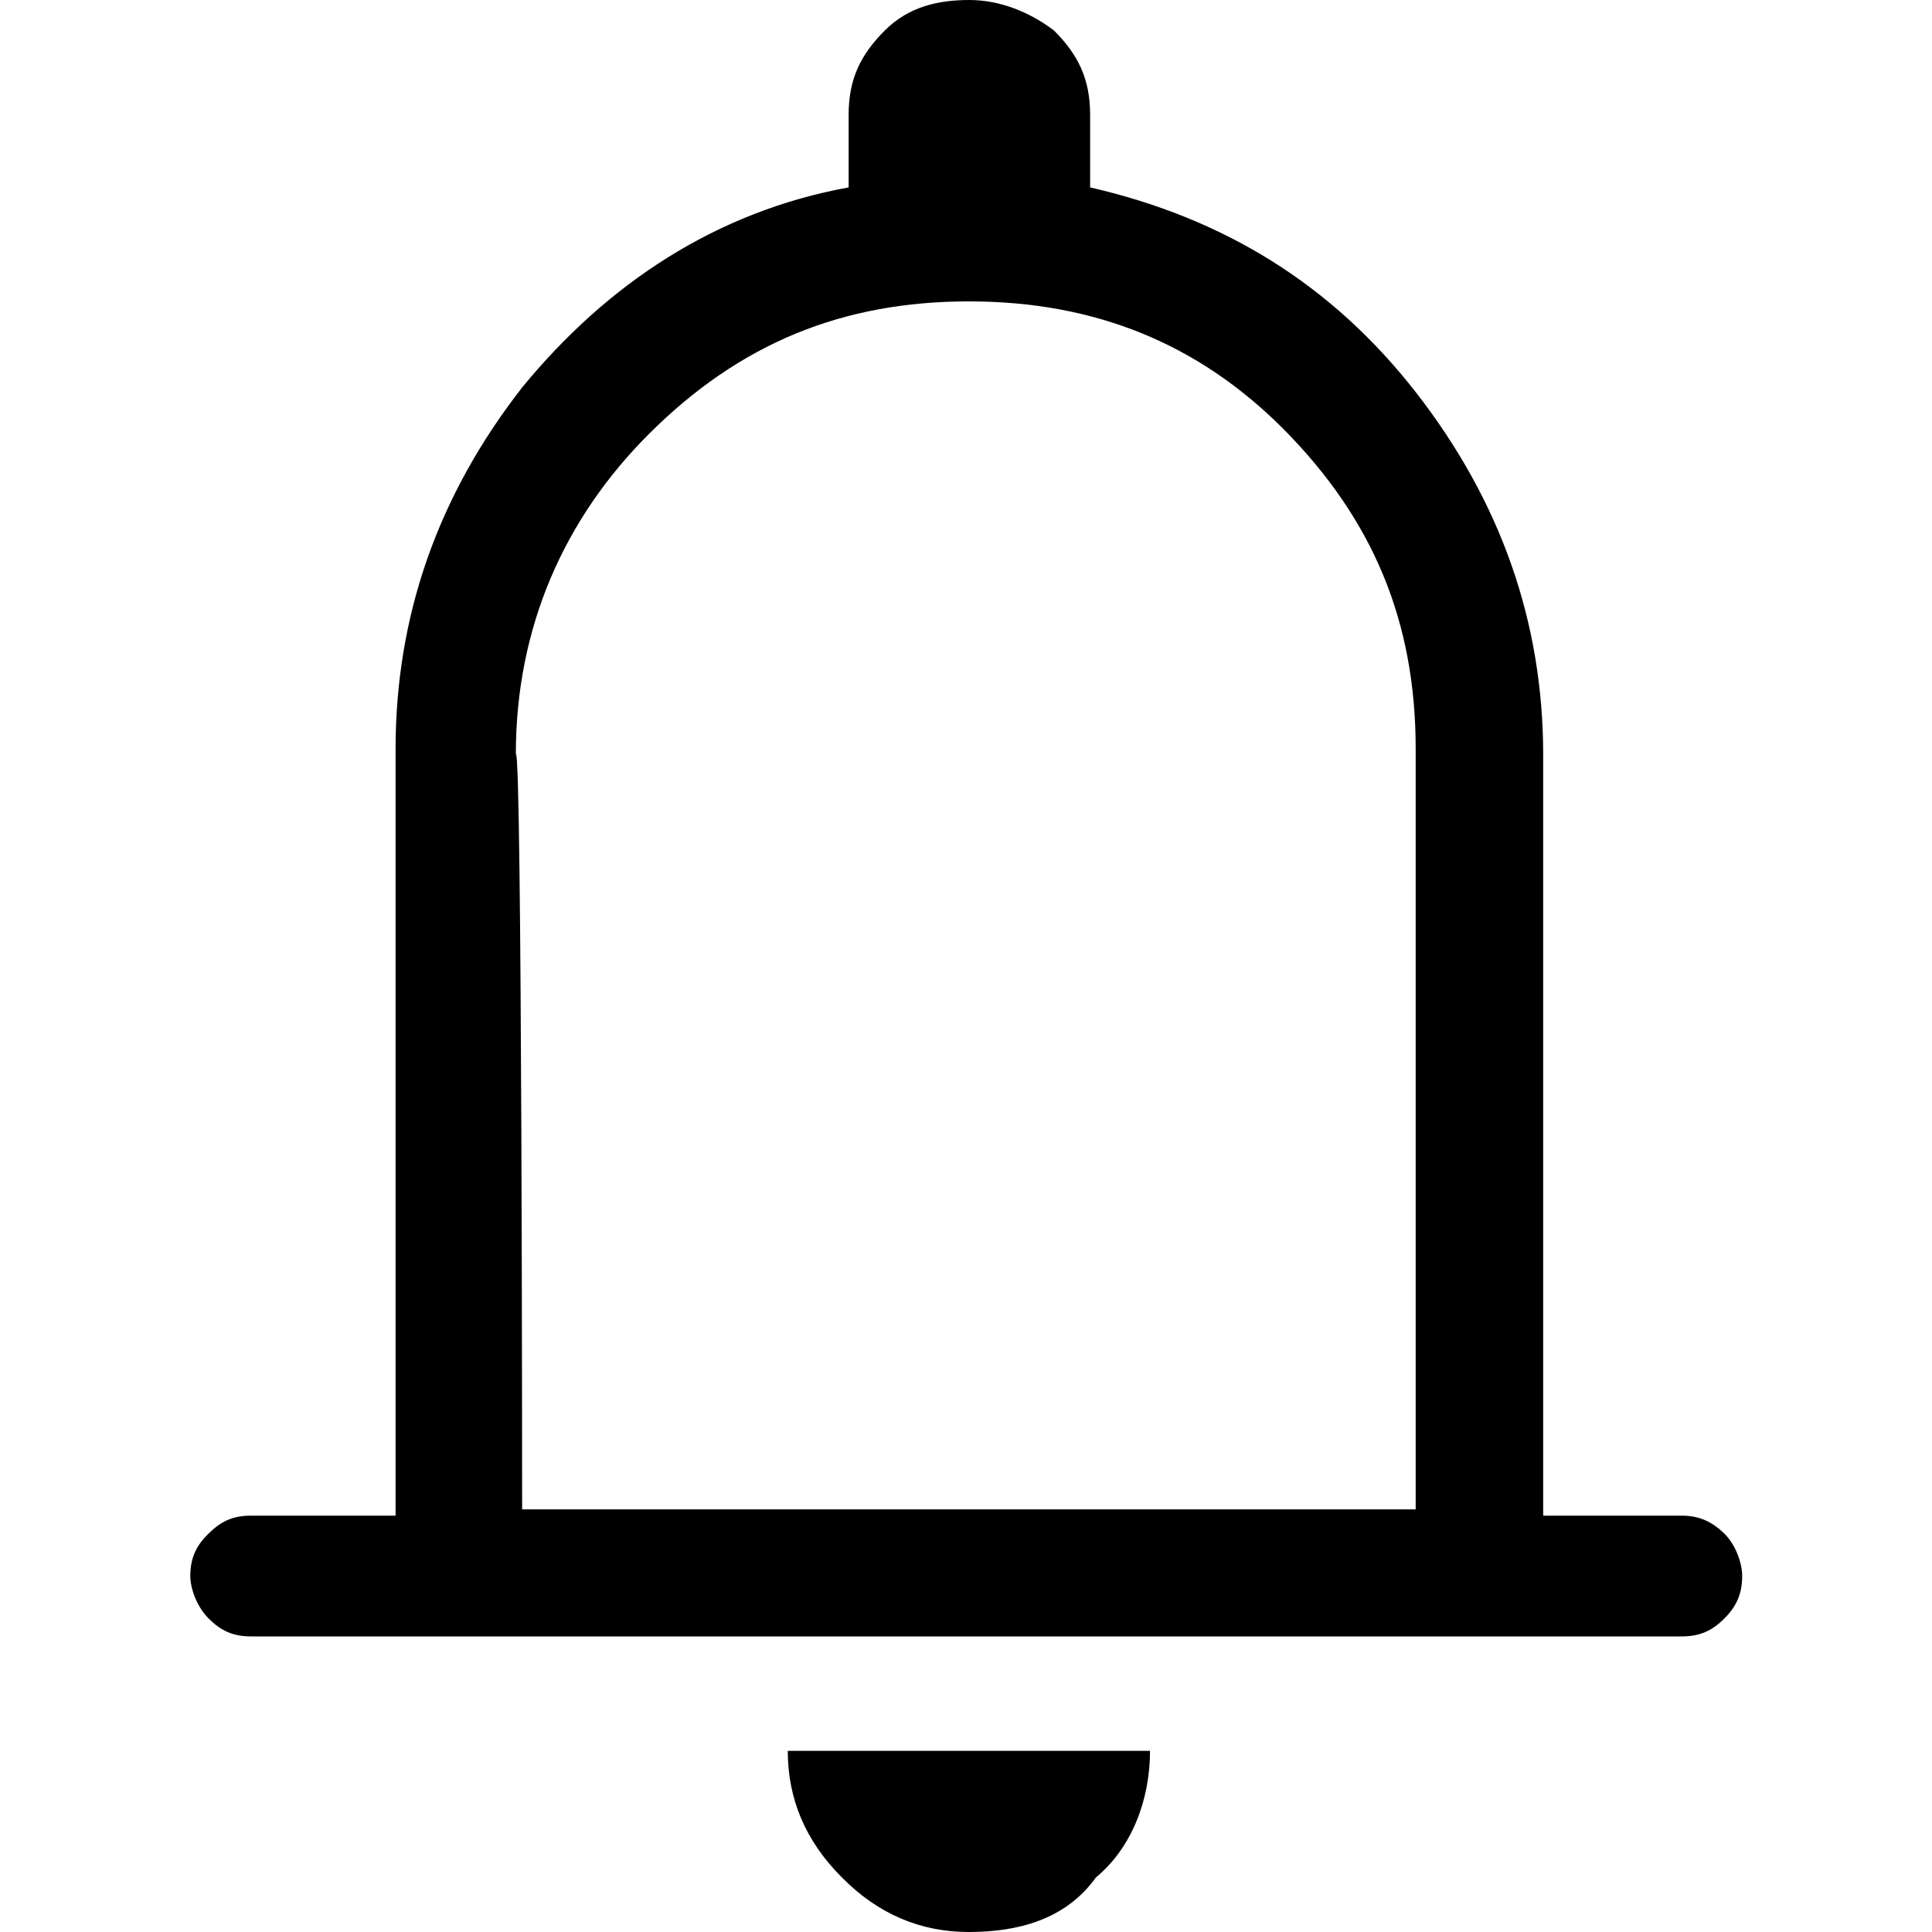 <?xml version="1.0" encoding="UTF-8"?>
<svg id="Capa_1" data-name="Capa 1" xmlns="http://www.w3.org/2000/svg" viewBox="0 0 40 40">
  <defs>
    <style>
      .cls-1 {
        fill: none;
      }
    </style>
  </defs>
  <rect class="cls-1" width="40" height="40"/>
  <path d="m5.19,33.88c-.38,0-.63-.13-.87-.37-.25-.25-.38-.63-.38-.88,0-.37.12-.63.38-.88.25-.25.5-.37.87-.37h3v-15.87c0-2.75.87-5.25,2.63-7.5,1.75-2.13,4-3.63,6.75-4.13v-1.5c0-.75.25-1.25.75-1.75s1.12-.63,1.75-.63,1.25.25,1.75.63c.5.5.75,1,.75,1.75v1.5c2.75.63,5,2,6.75,4.25s2.63,4.75,2.63,7.5v15.75h2.87c.37,0,.63.13.88.37.25.25.37.63.37.88,0,.37-.12.63-.37.88s-.5.37-.88.37c.13,0-29.62,0-29.62,0Zm14.87,6.12c-1,0-1.88-.37-2.63-1.13-.75-.75-1.12-1.62-1.12-2.62h7.5c0,1-.37,2-1.12,2.62-.63.88-1.63,1.13-2.63,1.13Zm-9.25-8.75h18.5v-15.75c0-2.63-.88-4.75-2.75-6.63-1.75-1.75-3.88-2.63-6.5-2.63s-4.75.87-6.63,2.75c-1.75,1.75-2.75,4-2.75,6.62.13-.12.13,15.63.13,15.63Z"/>
</svg>